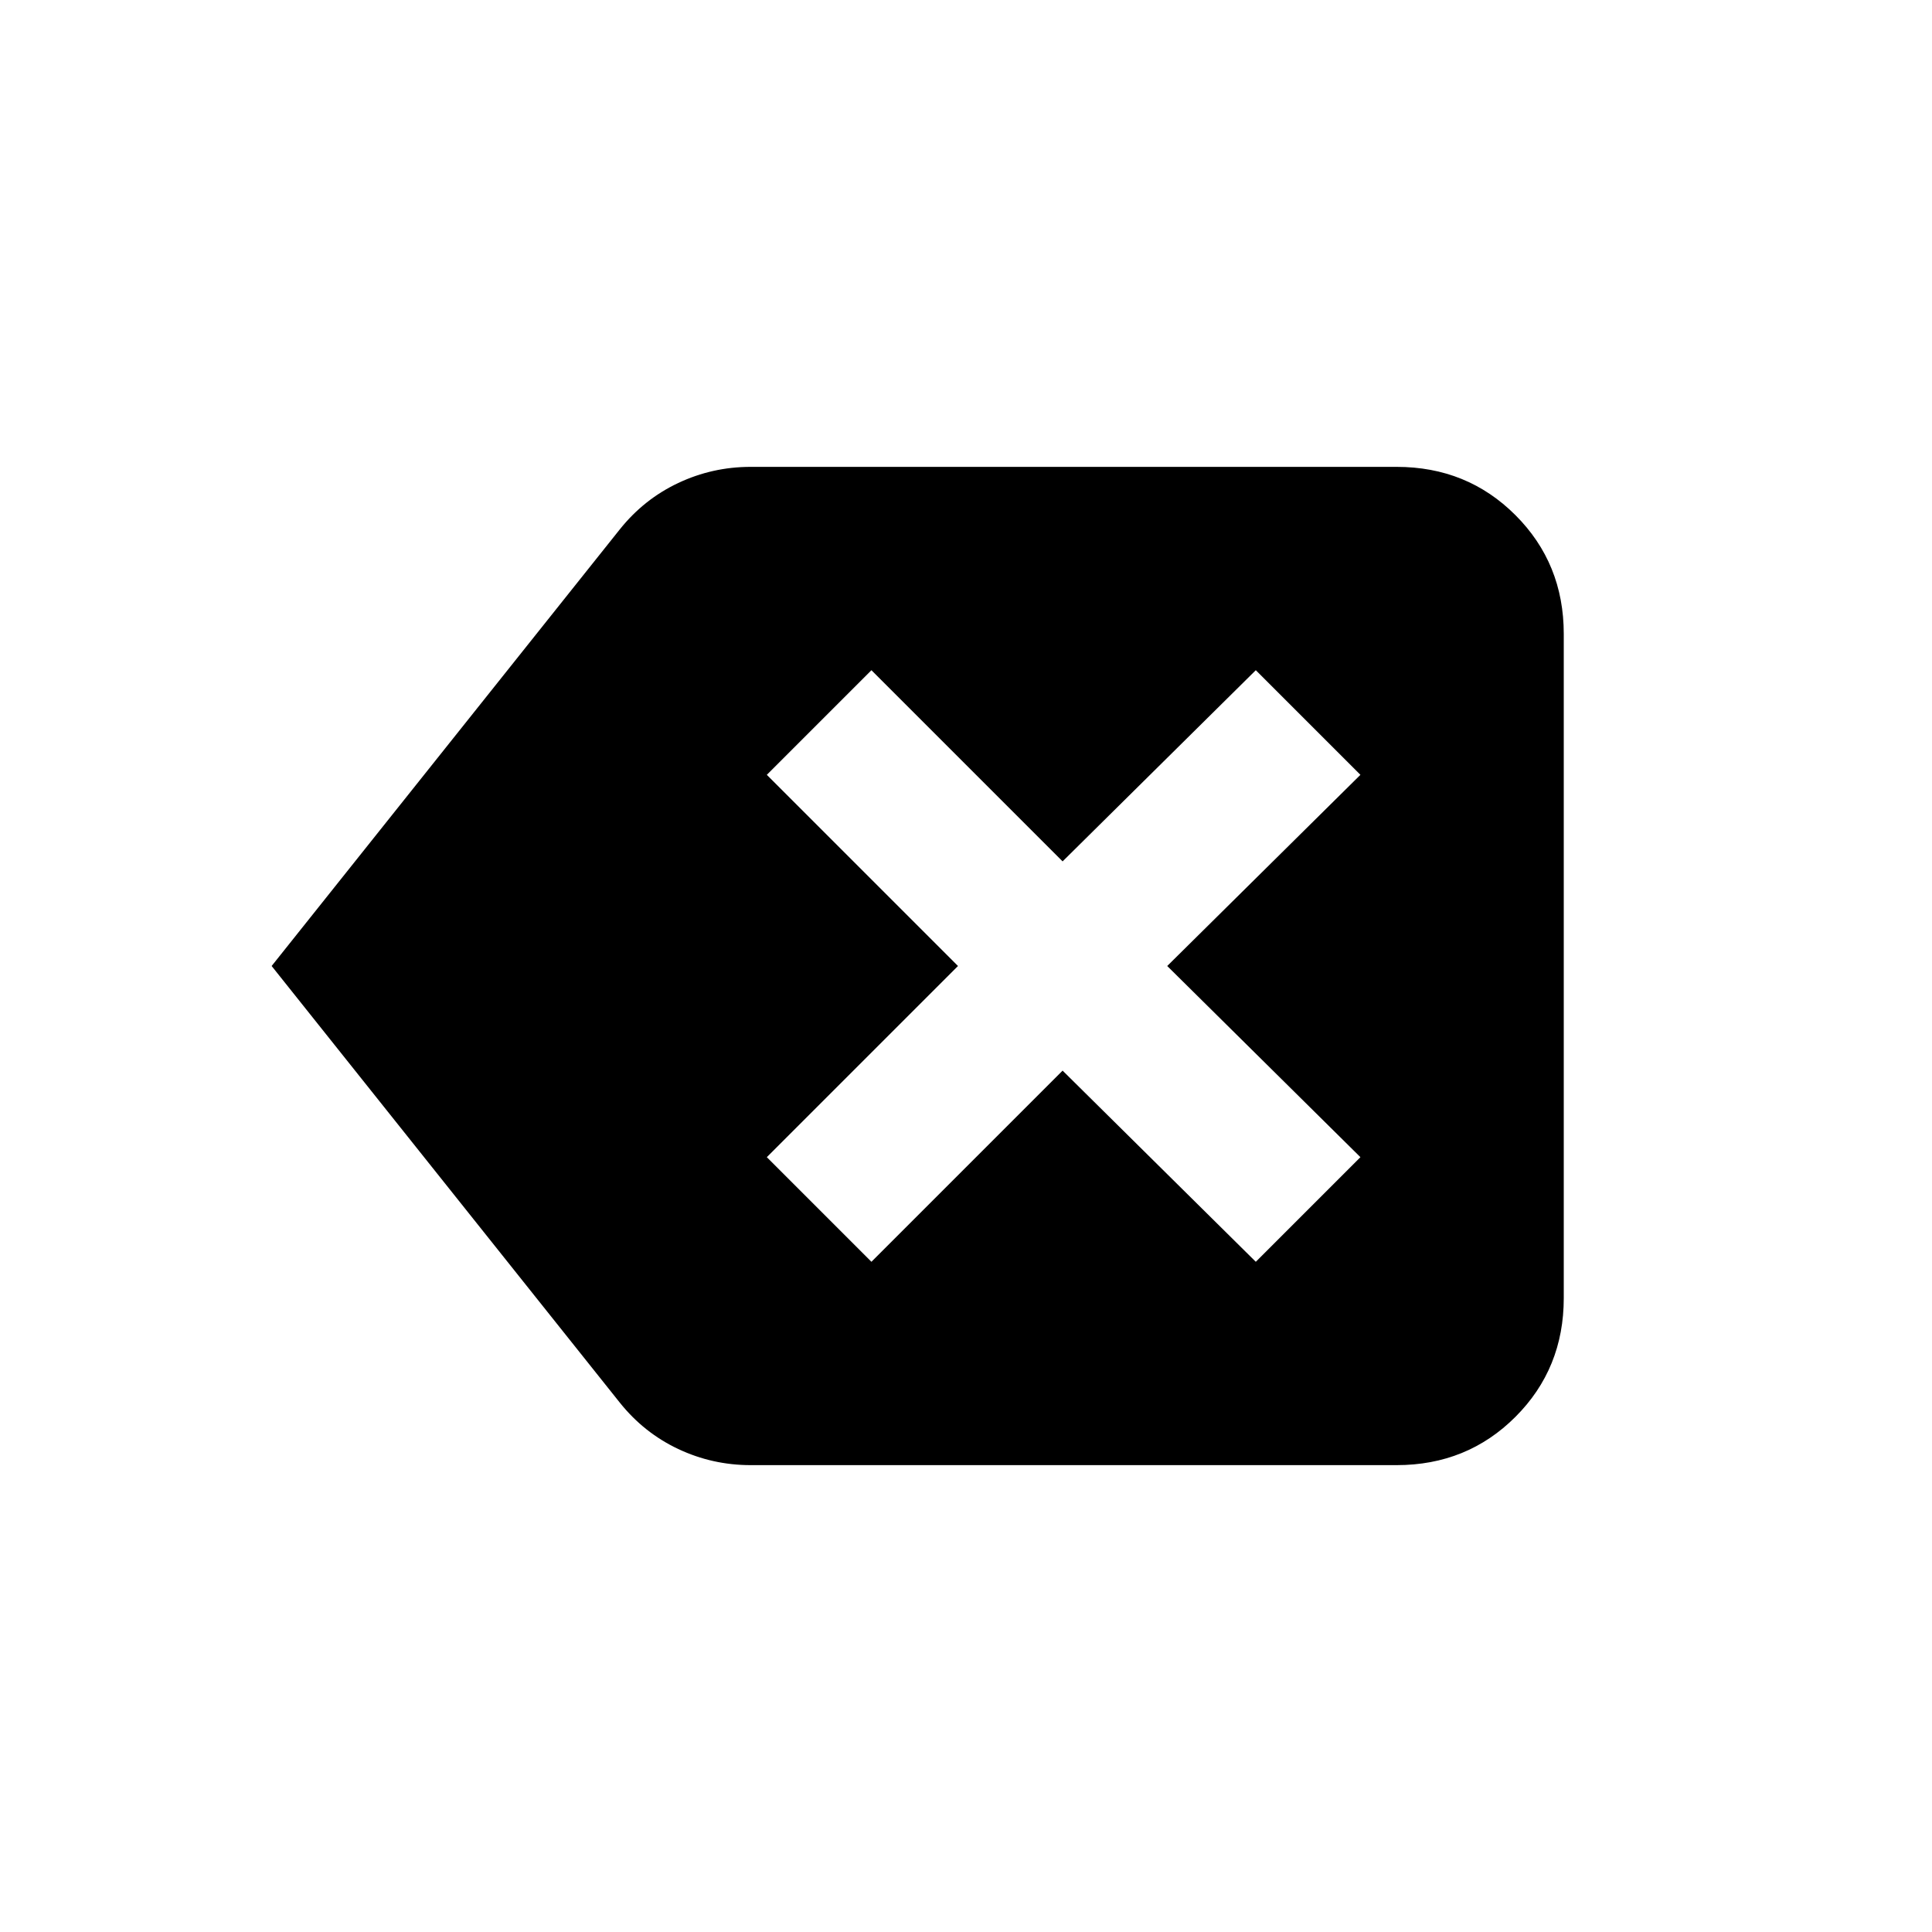 <svg xmlns="http://www.w3.org/2000/svg" height="20" width="20"><path d="M9.021 13.062 11 11.083l2 1.979 1.083-1.083-2-1.979 2-1.979L13 6.938l-2 1.979-1.979-1.979-1.083 1.083L9.917 10l-1.979 1.979ZM2.812 10l3.605-4.521q.25-.312.604-.479.354-.167.75-.167h6.687q.73 0 1.23.5t.5 1.229v6.876q0 .729-.5 1.229-.5.5-1.23.5H7.771q-.396 0-.75-.167t-.604-.479Z"/></svg>